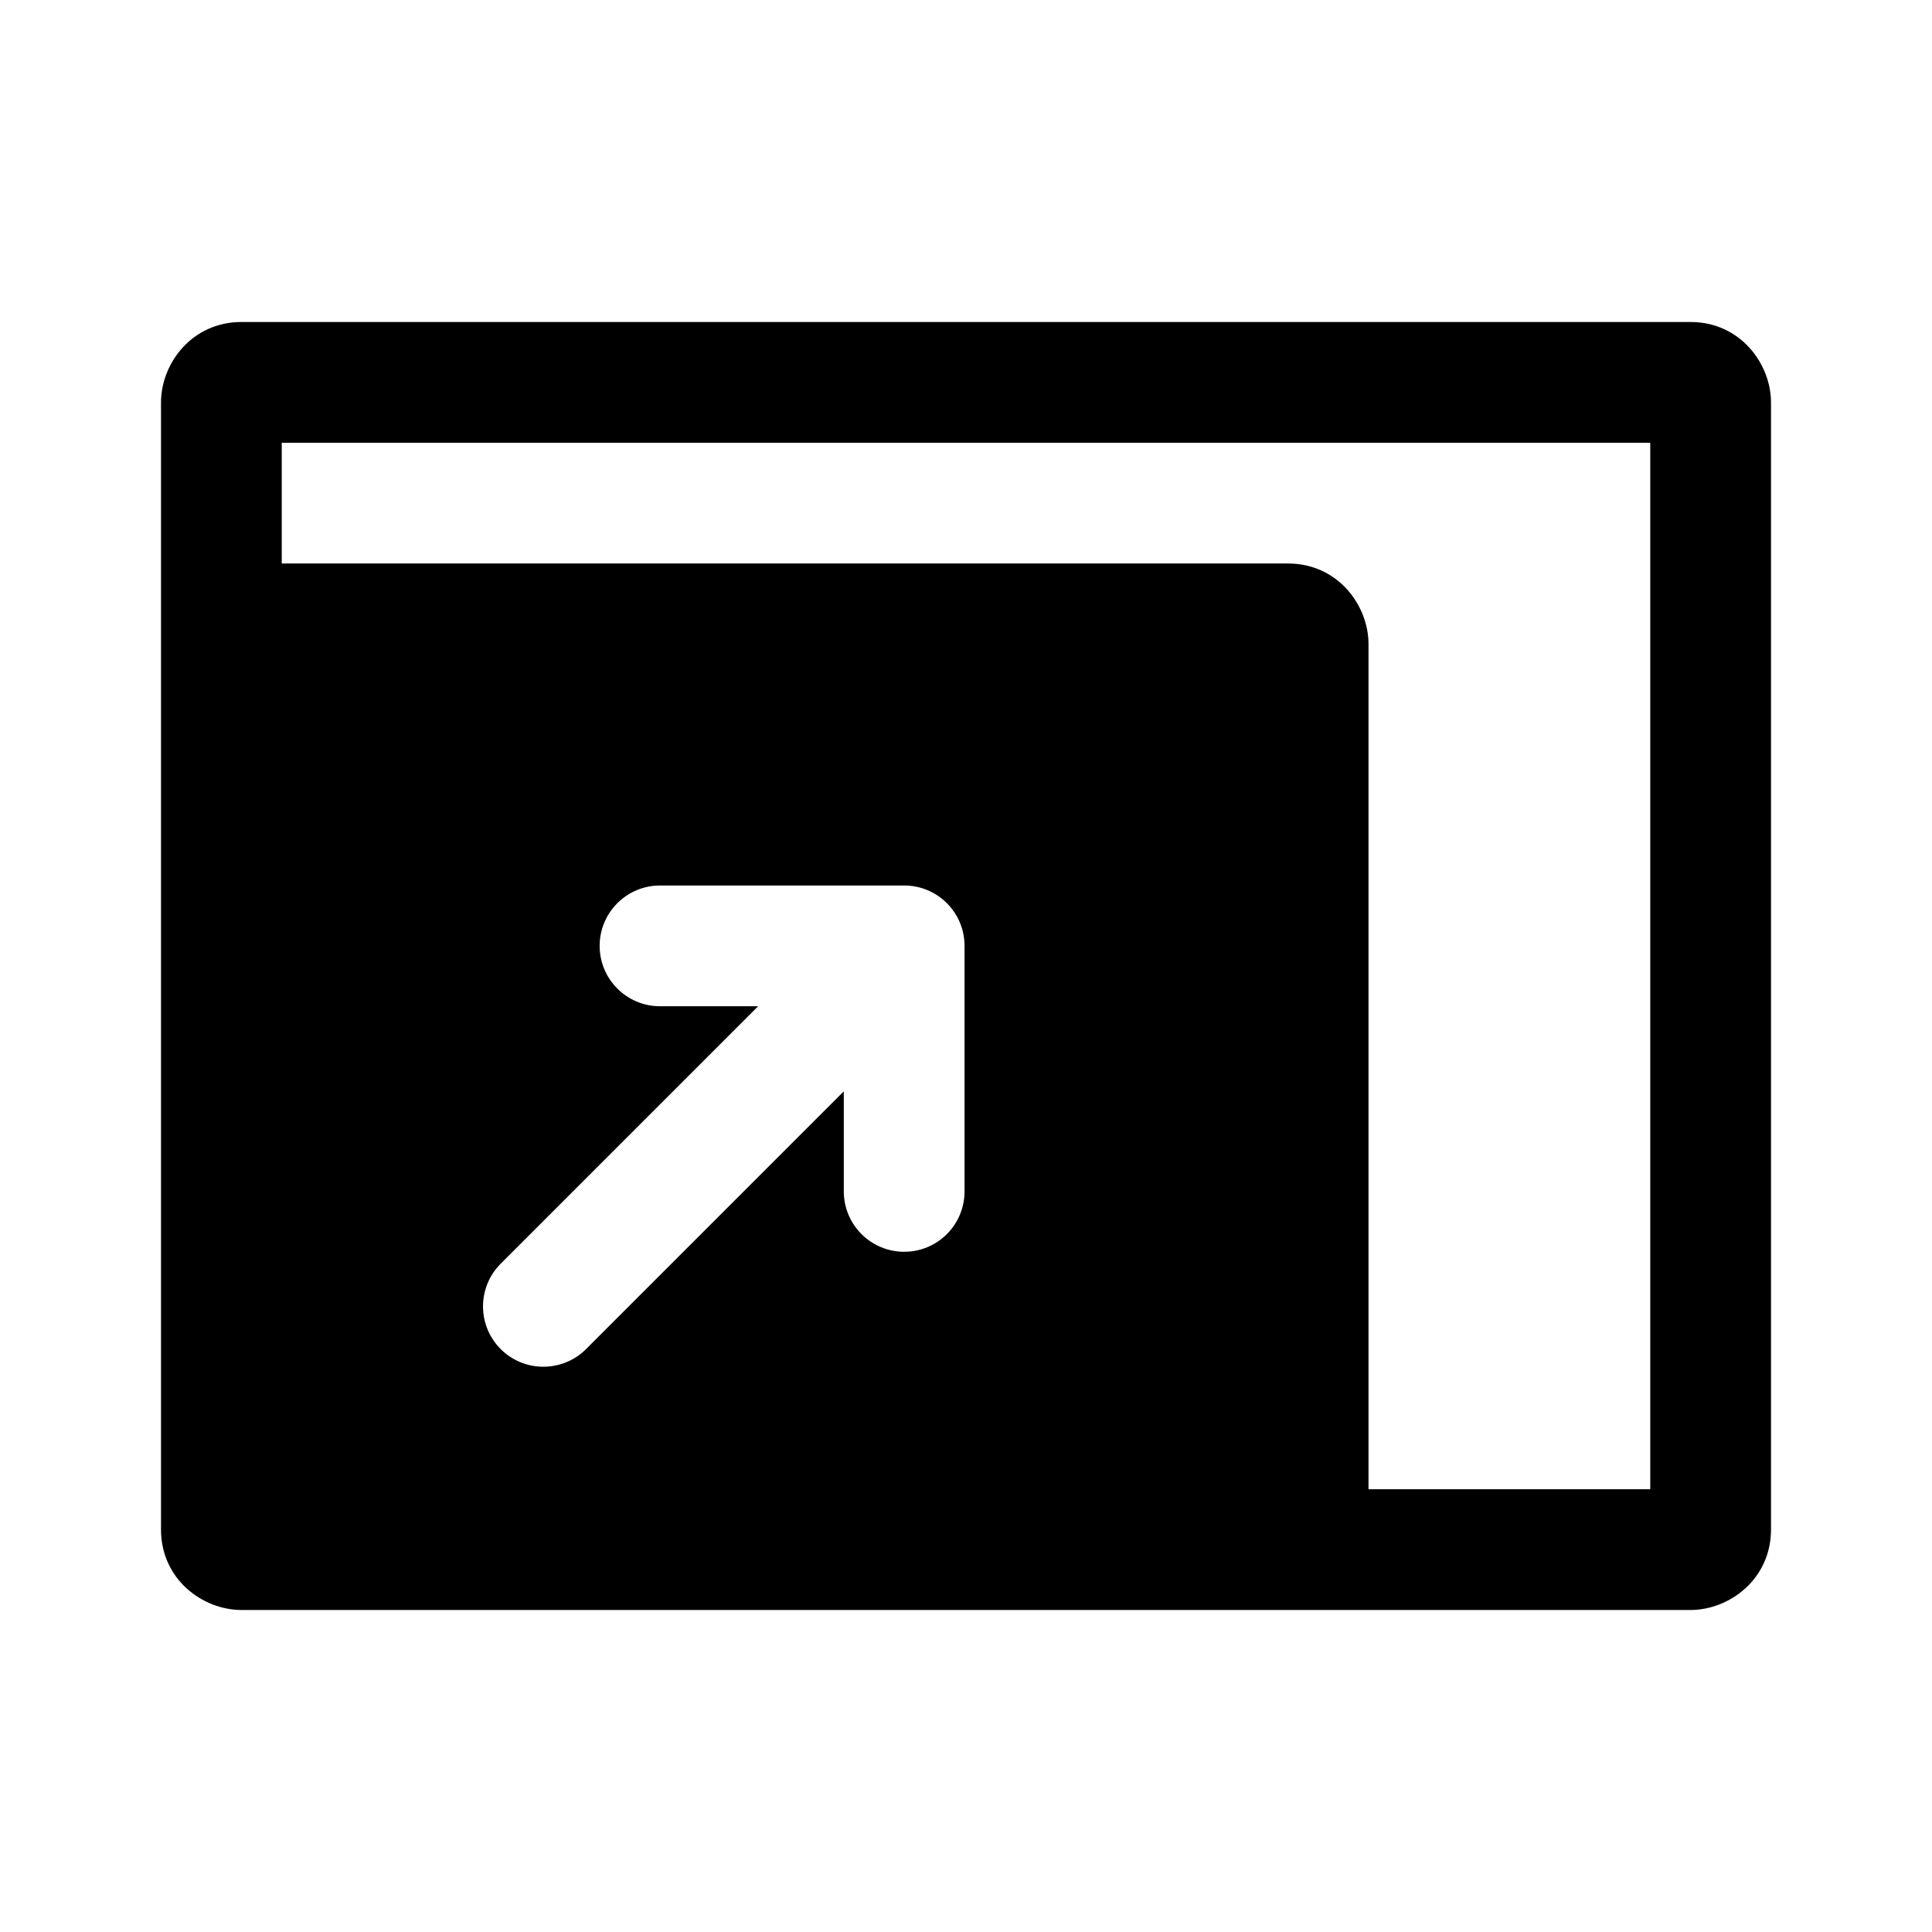 <svg clip-rule="evenodd" fill-rule="evenodd" stroke-linejoin="round" stroke-miterlimit="2" viewBox="0 0 24 24" xmlns="http://www.w3.org/2000/svg"><path d="m22 5c0-.478-.379-1-1-1h-18c-.62 0-1 .519-1 1v14c0 .621.52 1 1 1h18c.478 0 1-.379 1-1zm-5 13.5v-10.5c0-.478-.379-1-1-1h-12.5v-1.5h17v13zm-6.518-4.943-3.202 3.202c-.293.292-.768.292-1.06 0-.293-.293-.293-.768 0-1.061l3.198-3.198h-1.219c-.414 0-.75-.336-.75-.75s.336-.75.75-.75h3.033c.415 0 .75.336.75.75v3.05c0 .414-.335.75-.75.75-.414 0-.75-.336-.75-.75z" fill-rule="nonzero"/></svg>